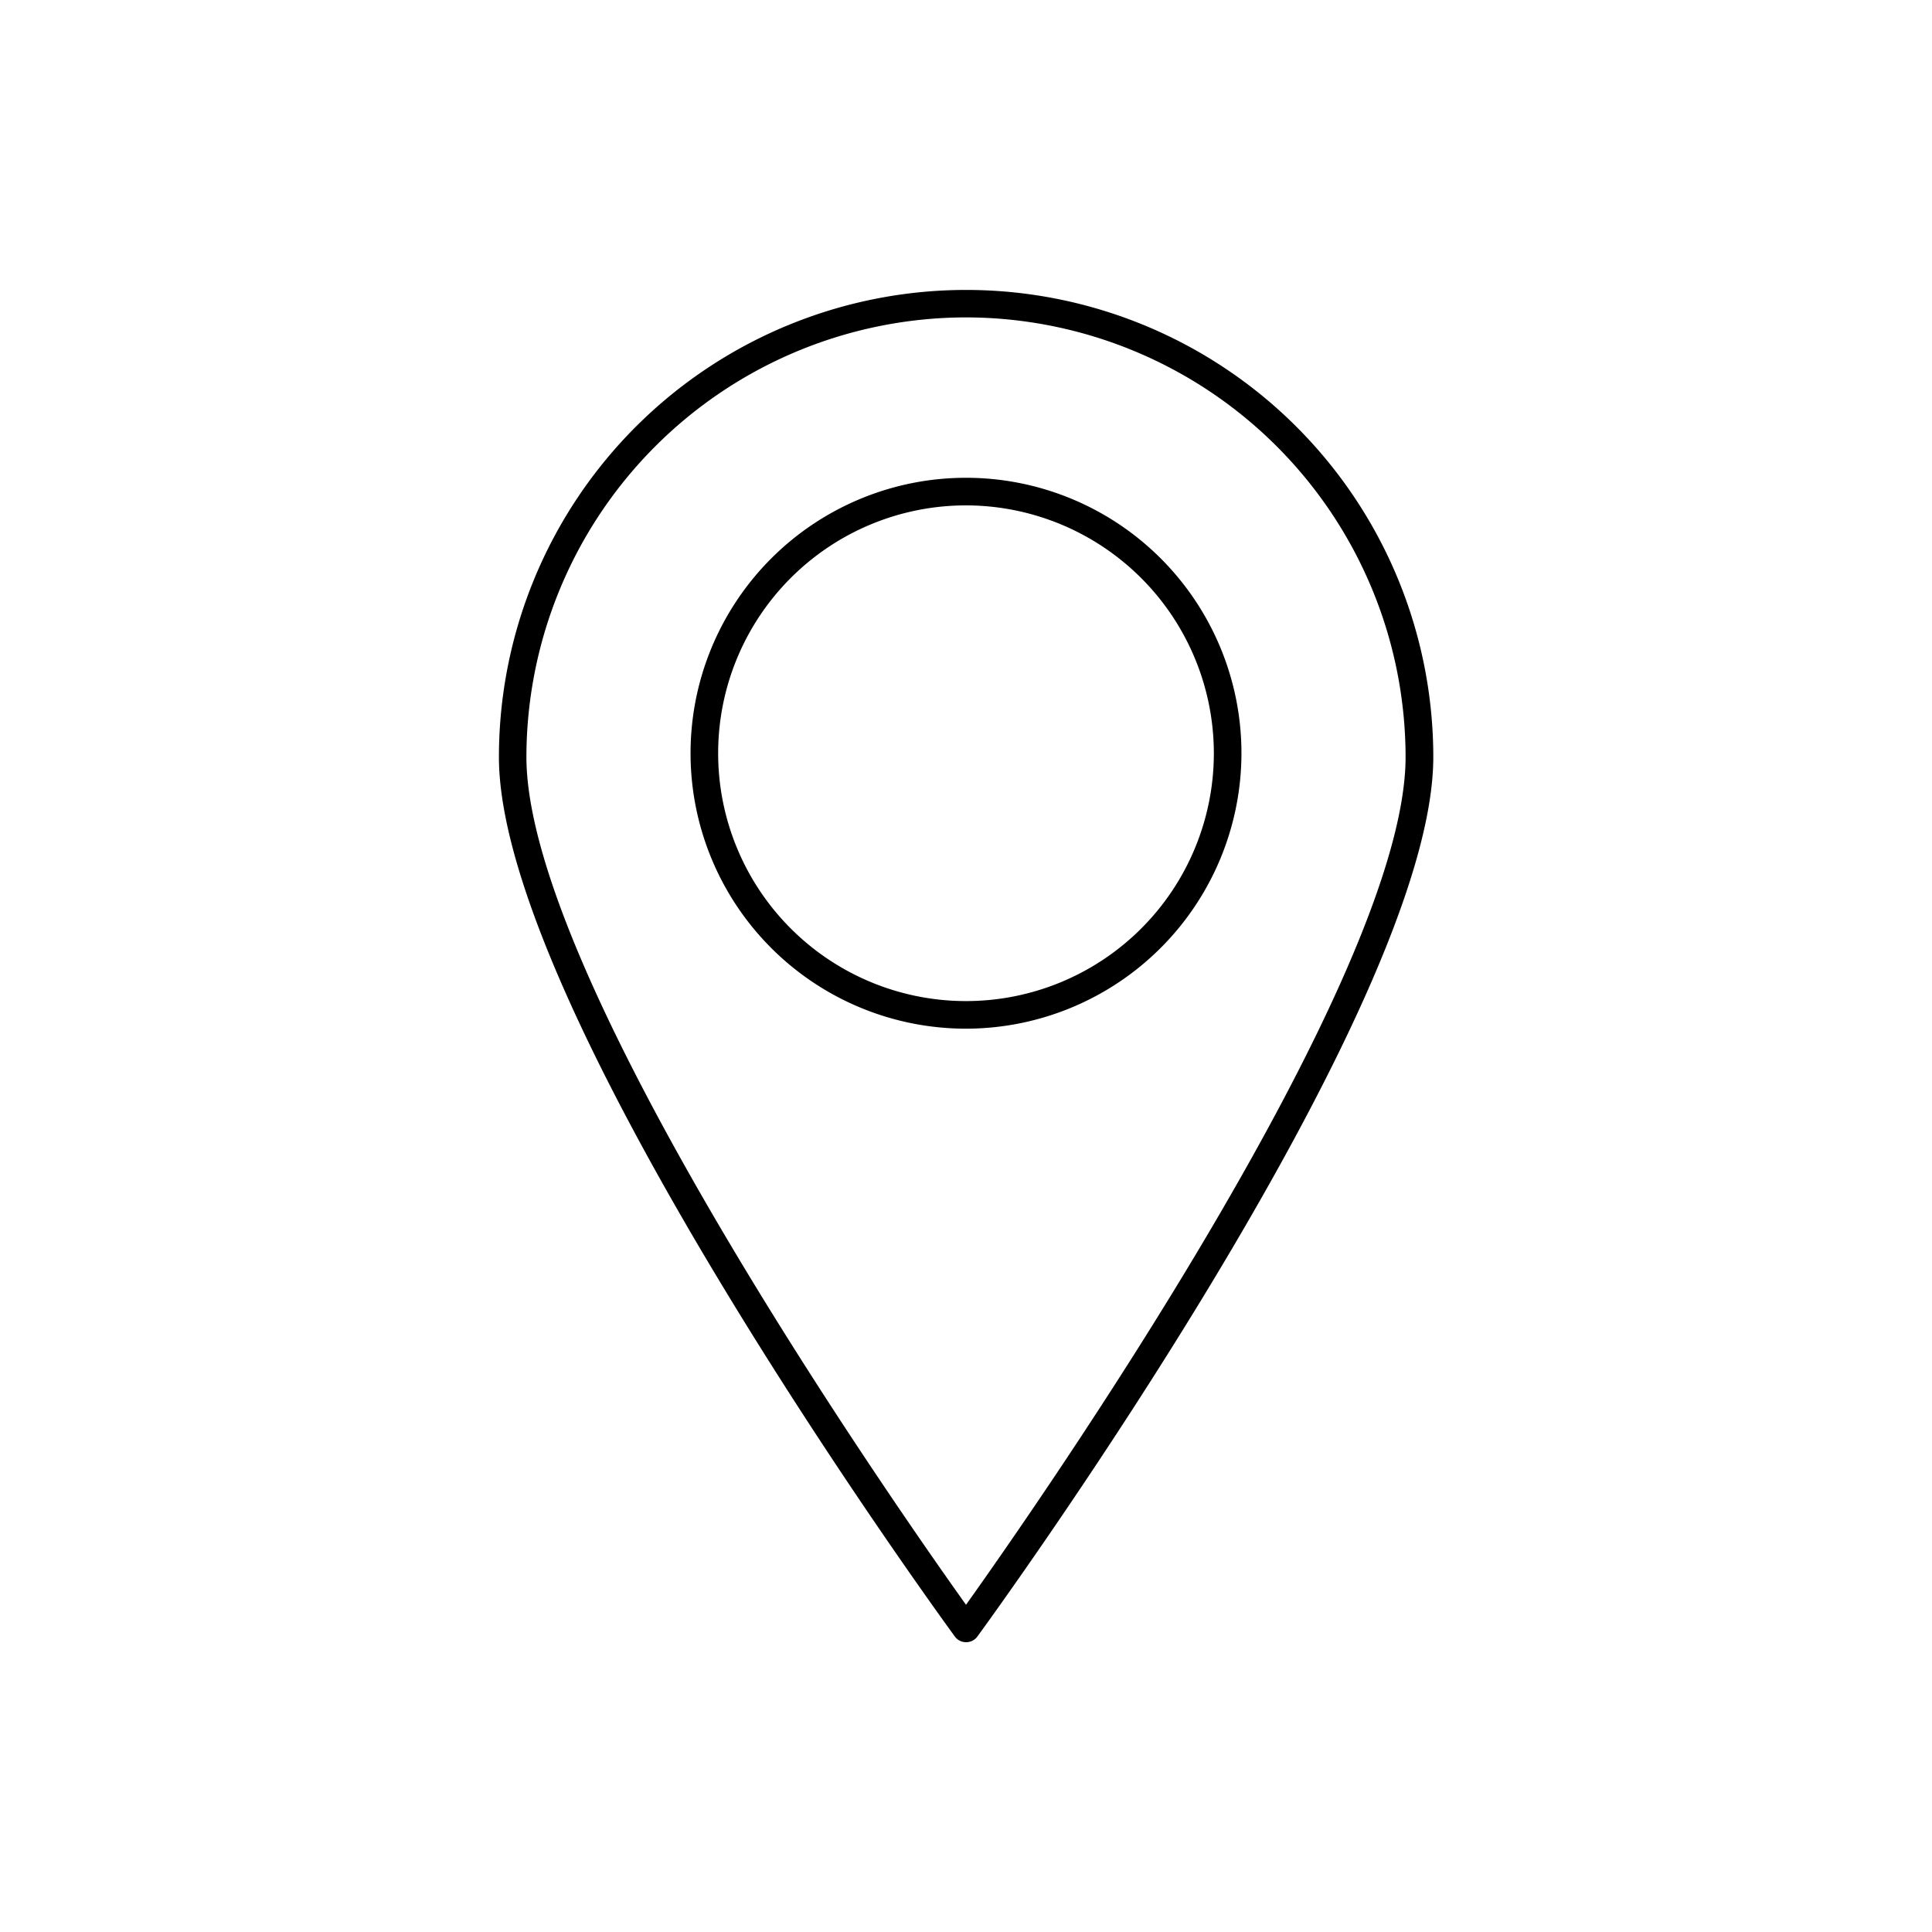 <!-- icon666.com - MILLIONS vector ICONS FREE --><svg id="Layer_1" viewBox="0 0 70 70" xmlns="http://www.w3.org/2000/svg" data-name="Layer 1"><path d="m35 59.5a.5.5 0 0 1 -.4-.2c-.674-.924-16.523-22.738-16.523-31.868a16.927 16.927 0 0 1 33.854 0c0 9.13-15.849 30.944-16.523 31.868a.5.5 0 0 1 -.408.2zm0-48a15.945 15.945 0 0 0 -15.927 15.927c0 8.019 13.409 27.188 15.927 30.717 2.518-3.529 15.927-22.7 15.927-30.717a15.945 15.945 0 0 0 -15.927-15.927z"></path><path d="m35 37.271a9.98 9.98 0 1 1 9.98-9.98 9.991 9.991 0 0 1 -9.98 9.98zm0-18.96a8.98 8.98 0 1 0 8.98 8.98 8.99 8.99 0 0 0 -8.98-8.98z"></path></svg>